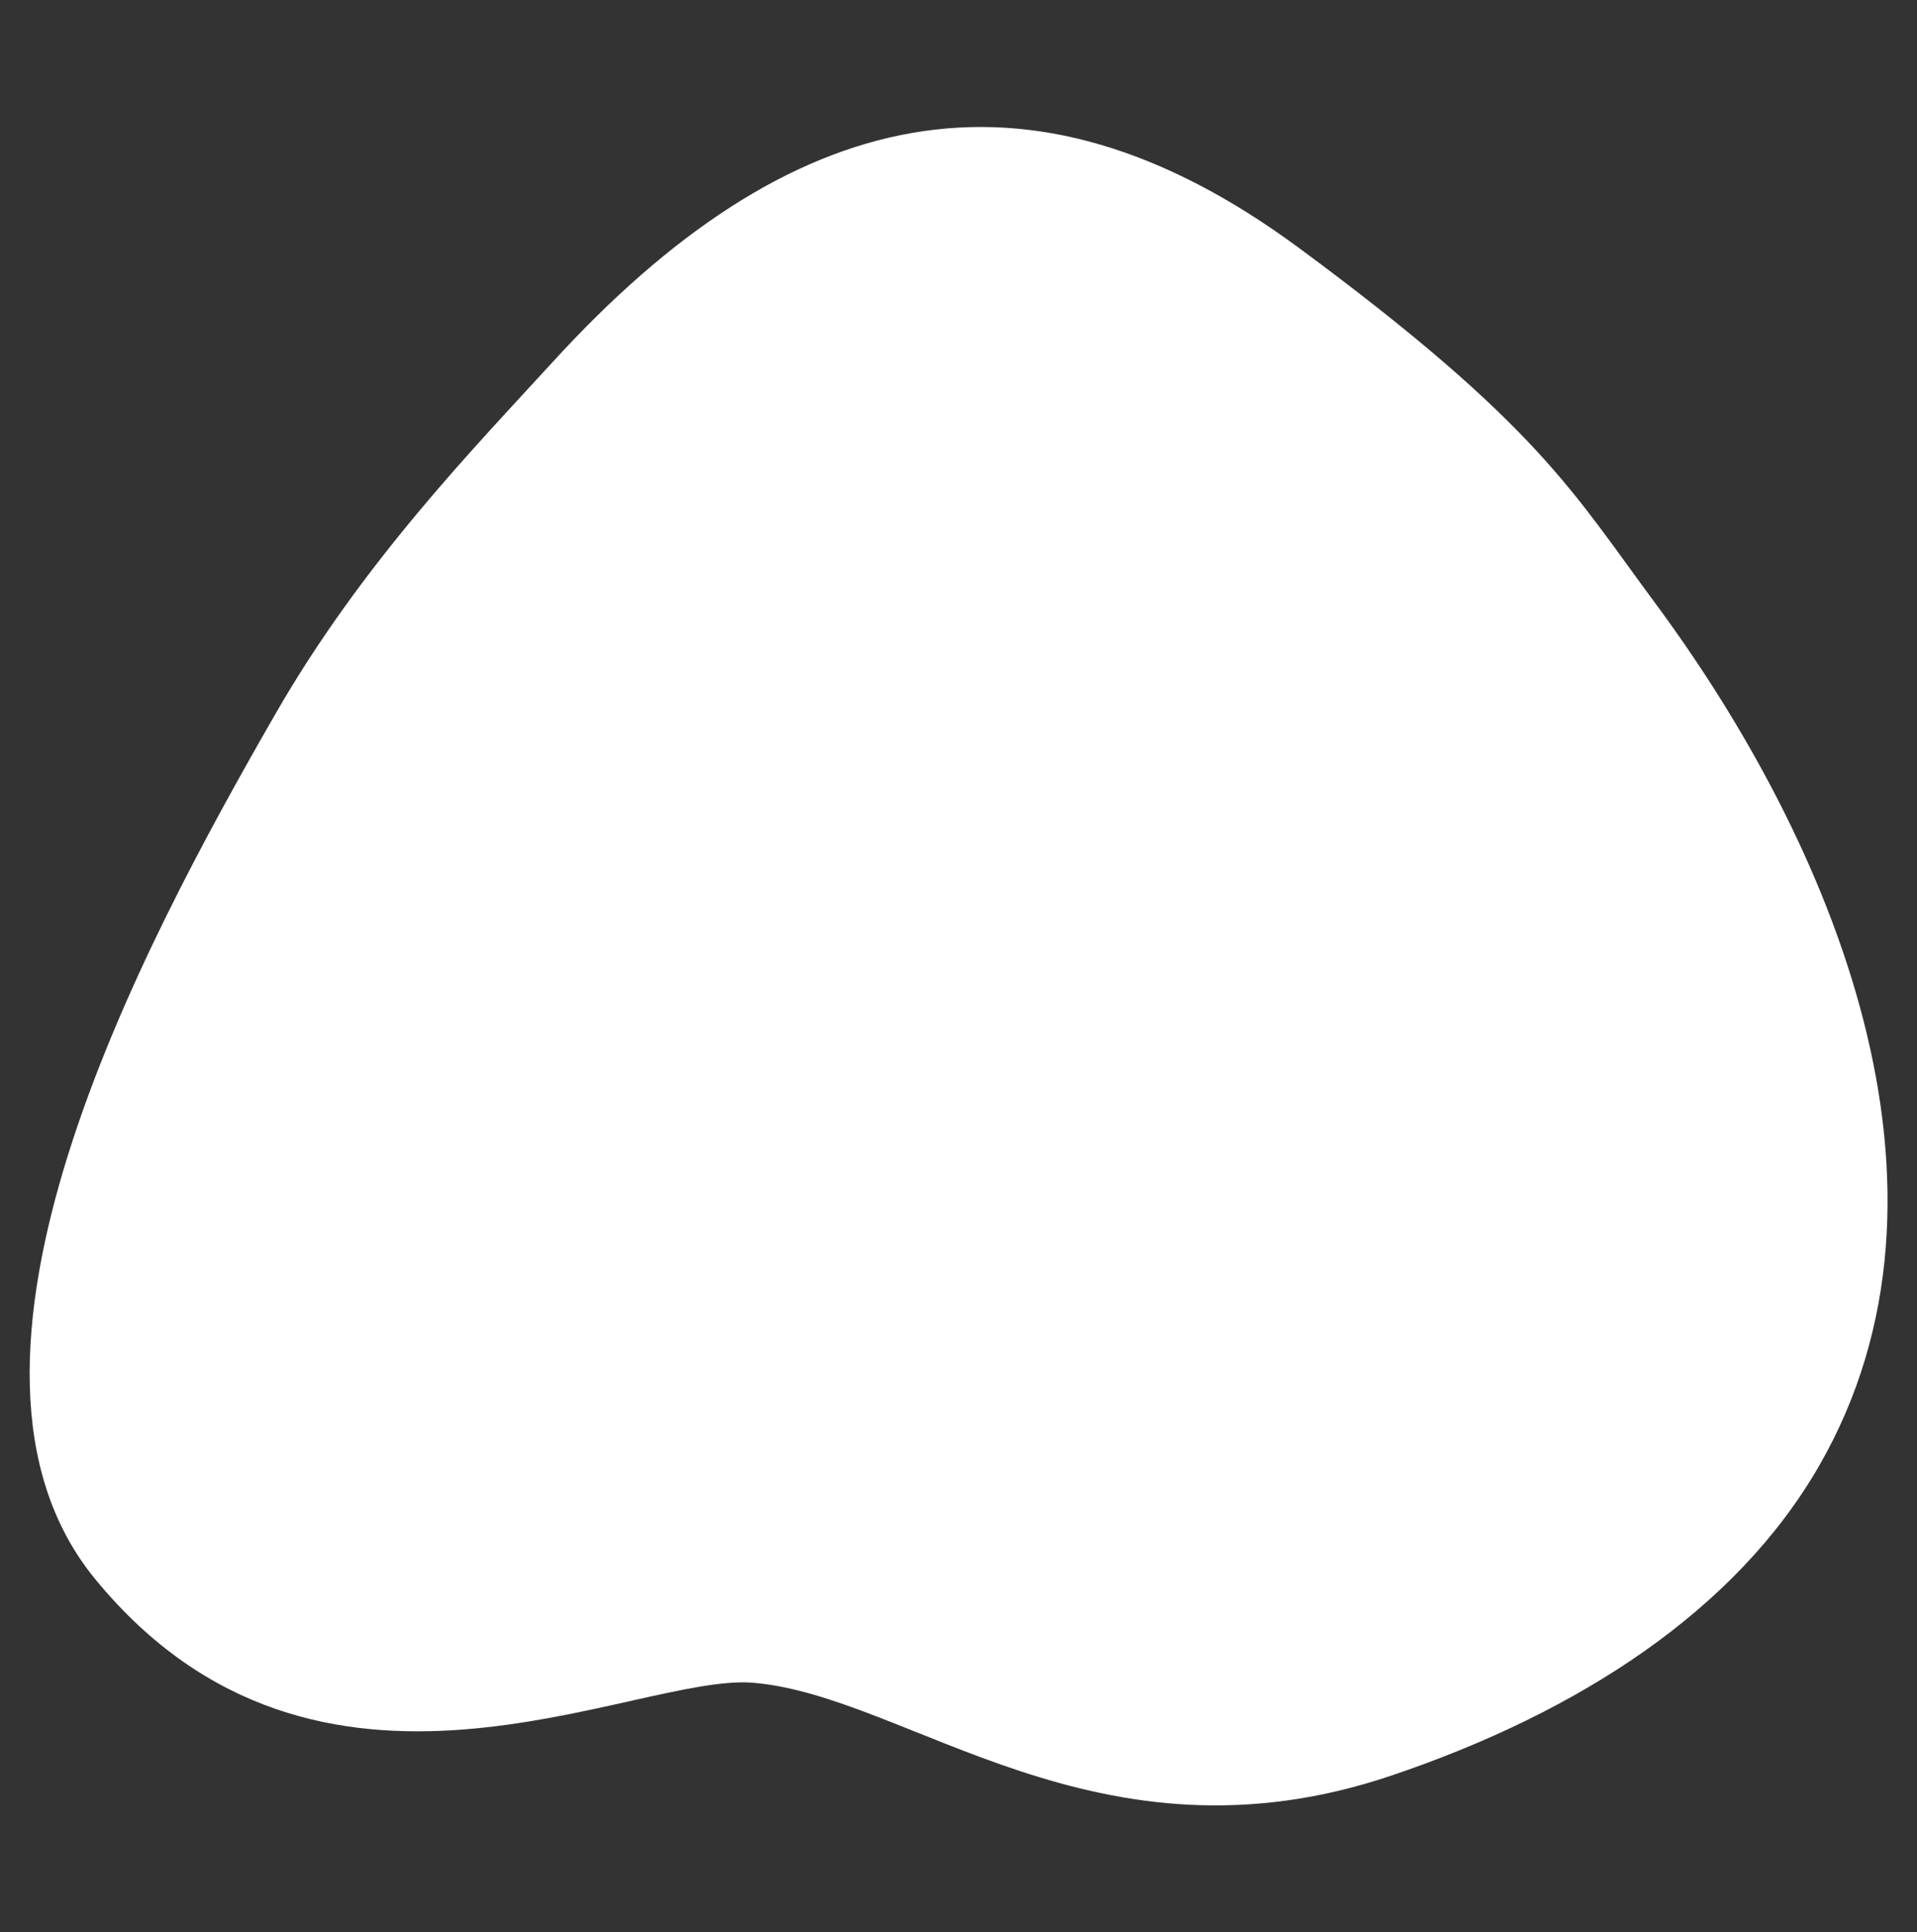 <svg id="Layer_1" fill="#ffffff" data-name="Layer 1" xmlns="http://www.w3.org/2000/svg" viewBox="0 0 383.42 386.41"><rect x="0" y="0" width="383.42" height="386.41" fill="#333333" stroke="none"/><path d="M19.05,315.78c-35.42-43.15,9.19-126.35,36-172.95,17.37-30.27,39.77-53.25,55.53-70.48,47.14-51.57,94.79-62.86,149.09-22.87C307.82,85,314.81,98.74,331,120.53c35.52,47.94,64.74,117.17,32.85,172.57-16.64,28.91-48,49.27-85.54,61.95-58.82,19.86-96.55-16-127.74-18.56C126.77,334.57,63.76,370.25,19.05,315.78Z"/></svg>